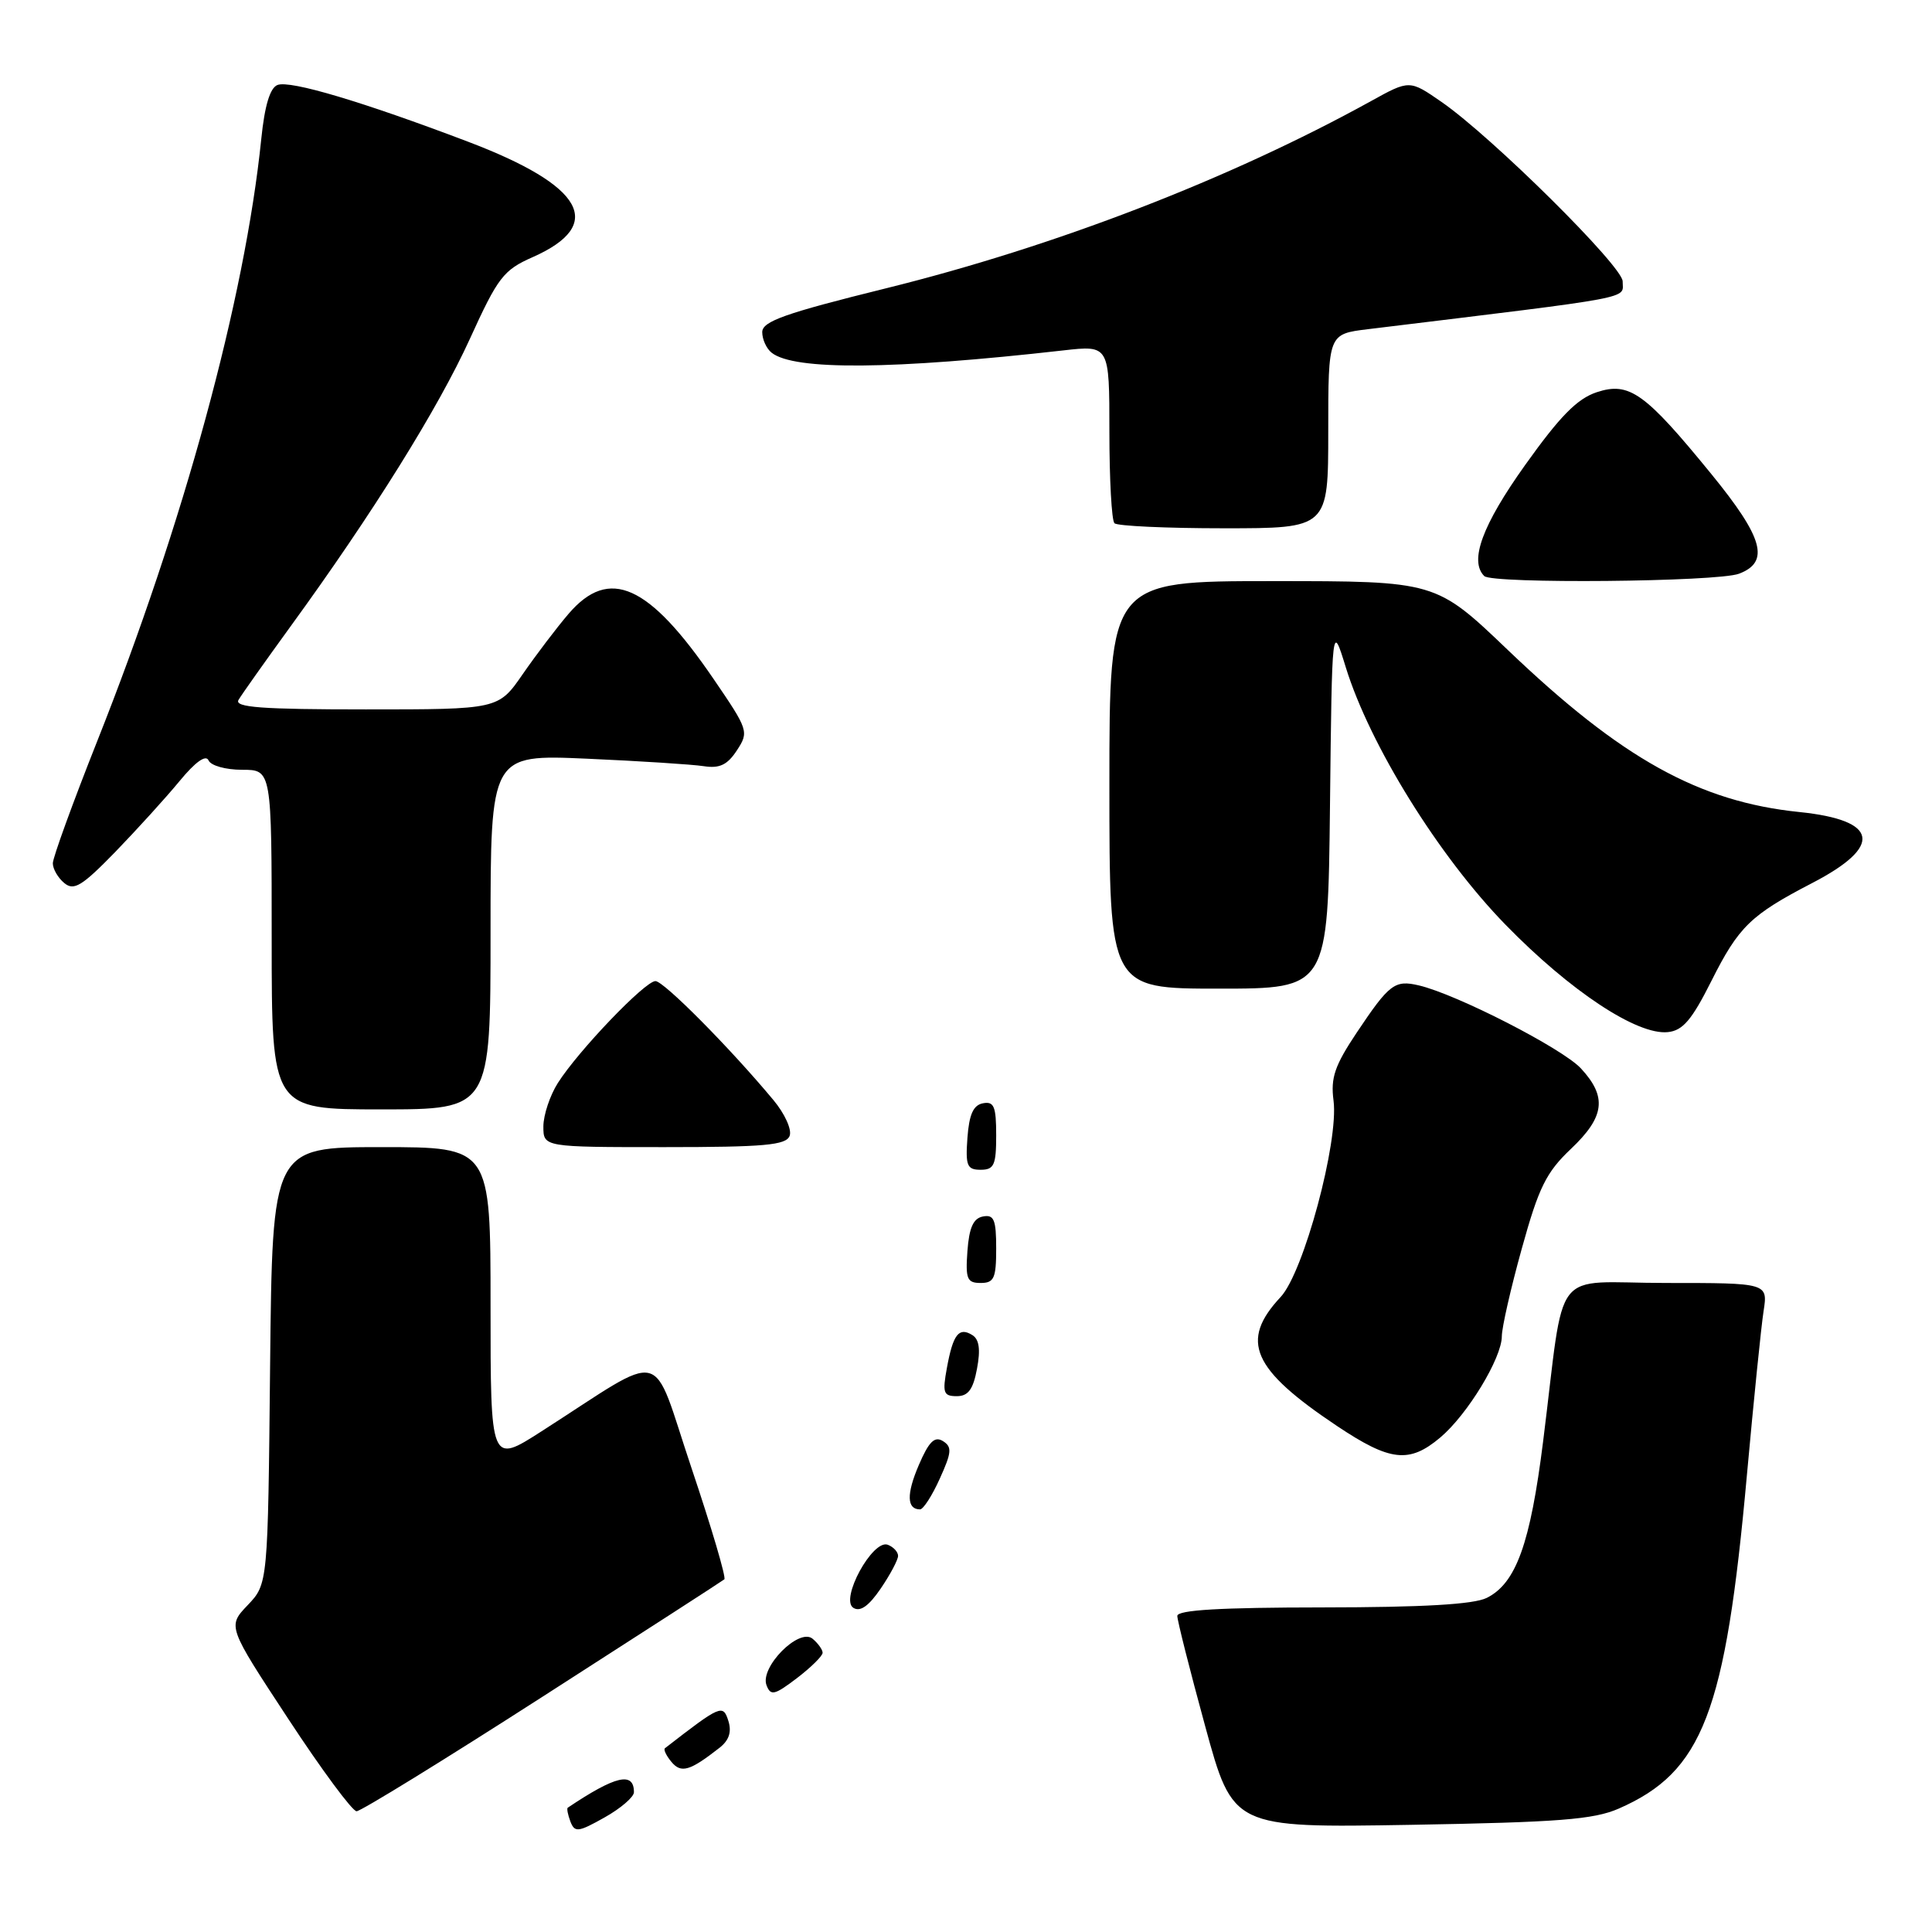 <?xml version="1.0" encoding="UTF-8" standalone="no"?>
<!DOCTYPE svg PUBLIC "-//W3C//DTD SVG 1.1//EN" "http://www.w3.org/Graphics/SVG/1.1/DTD/svg11.dtd" >
<svg xmlns="http://www.w3.org/2000/svg" xmlns:xlink="http://www.w3.org/1999/xlink" version="1.1" viewBox="0 0 256 256">
 <g >
 <path fill="currentColor"
d=" M 84.00 237.48 C 84.00 234.71 81.57 235.28 75.23 239.53 C 75.08 239.63 75.24 240.45 75.58 241.36 C 76.15 242.84 76.61 242.79 80.11 240.82 C 82.25 239.62 84.00 238.11 84.00 237.48 Z  M 214.49 239.65 C 225.63 234.77 228.63 226.98 231.47 195.50 C 232.37 185.60 233.36 175.81 233.68 173.75 C 234.26 170.00 234.26 170.00 220.76 170.00 C 205.31 170.00 207.46 167.23 204.47 191.00 C 202.77 204.57 200.88 209.80 197.00 211.73 C 195.27 212.59 188.56 212.98 175.25 212.99 C 161.74 213.00 156.00 213.33 156.00 214.12 C 156.00 214.73 157.66 221.30 159.69 228.72 C 163.37 242.20 163.37 242.20 186.94 241.80 C 206.54 241.46 211.17 241.10 214.49 239.65 Z  M 71.88 224.83 C 84.87 216.49 95.72 209.49 95.98 209.27 C 96.24 209.05 94.28 202.41 91.62 194.50 C 86.16 178.26 88.61 178.86 71.75 189.66 C 65.00 193.99 65.00 193.99 65.00 172.99 C 65.00 152.00 65.00 152.00 50.54 152.00 C 36.09 152.00 36.09 152.00 35.79 180.94 C 35.50 209.87 35.50 209.87 32.82 212.69 C 30.14 215.50 30.14 215.50 38.19 227.75 C 42.61 234.49 46.69 240.00 47.25 240.00 C 47.81 240.00 58.89 233.18 71.88 224.83 Z  M 95.34 231.59 C 96.61 230.60 96.97 229.48 96.51 228.02 C 95.80 225.79 95.50 225.92 88.11 231.65 C 87.89 231.81 88.28 232.63 88.96 233.45 C 90.25 235.01 91.41 234.67 95.34 231.59 Z  M 109.00 219.00 C 109.00 218.59 108.40 217.75 107.67 217.14 C 105.87 215.65 100.65 220.93 101.57 223.31 C 102.12 224.74 102.63 224.62 105.60 222.36 C 107.47 220.93 109.00 219.42 109.00 219.00 Z  M 119.00 206.16 C 119.00 205.64 118.39 204.98 117.64 204.69 C 115.63 203.92 111.26 211.93 113.08 213.05 C 113.99 213.61 115.12 212.81 116.70 210.49 C 117.97 208.63 119.00 206.68 119.00 206.16 Z  M 124.53 195.92 C 126.11 192.44 126.17 191.72 124.94 190.95 C 123.84 190.27 123.08 191.02 121.75 194.12 C 120.09 197.98 120.15 200.00 121.91 200.00 C 122.34 200.00 123.52 198.17 124.53 195.92 Z  M 190.84 190.48 C 194.44 187.45 199.00 179.95 199.00 177.06 C 199.00 175.91 200.19 170.68 201.65 165.43 C 203.89 157.33 204.88 155.34 208.15 152.24 C 212.65 147.98 212.97 145.34 209.48 141.57 C 207.02 138.92 193.01 131.74 188.00 130.57 C 184.81 129.82 184.09 130.37 179.77 136.83 C 176.86 141.19 176.30 142.82 176.70 145.83 C 177.41 151.26 172.75 168.59 169.69 171.86 C 164.25 177.68 165.88 181.41 177.16 188.95 C 184.21 193.66 186.73 193.94 190.84 190.48 Z  M 129.46 181.35 C 129.94 178.81 129.75 177.46 128.83 176.90 C 127.06 175.80 126.28 176.80 125.47 181.25 C 124.86 184.56 125.01 185.00 126.78 185.00 C 128.29 185.00 128.95 184.11 129.46 181.35 Z  M 132.00 165.43 C 132.00 161.61 131.71 160.91 130.25 161.19 C 128.97 161.43 128.42 162.66 128.19 165.76 C 127.92 169.47 128.14 170.00 129.94 170.00 C 131.72 170.00 132.00 169.38 132.00 165.43 Z  M 132.00 150.43 C 132.00 146.61 131.71 145.91 130.25 146.19 C 128.97 146.43 128.42 147.66 128.19 150.76 C 127.92 154.47 128.14 155.00 129.94 155.00 C 131.72 155.00 132.00 154.38 132.00 150.43 Z  M 104.63 150.51 C 104.95 149.69 103.99 147.57 102.48 145.76 C 96.70 138.82 87.95 130.00 86.85 130.00 C 85.47 130.00 76.63 139.23 73.92 143.50 C 72.87 145.15 72.01 147.74 72.00 149.25 C 72.00 152.00 72.00 152.00 88.03 152.00 C 101.29 152.00 104.16 151.74 104.63 150.51 Z  M 65.00 123.48 C 65.00 99.97 65.00 99.97 77.75 100.53 C 84.76 100.84 91.73 101.29 93.24 101.52 C 95.34 101.85 96.38 101.36 97.64 99.43 C 99.25 96.97 99.18 96.74 94.54 89.95 C 85.97 77.41 80.73 75.06 75.35 81.32 C 73.78 83.15 71.05 86.75 69.27 89.32 C 66.04 94.00 66.04 94.00 48.46 94.00 C 34.68 94.00 31.04 93.73 31.60 92.75 C 32.00 92.06 35.12 87.66 38.53 82.96 C 49.37 68.06 58.07 54.10 62.27 44.88 C 65.98 36.73 66.71 35.78 70.59 34.07 C 80.29 29.77 77.39 24.61 62.00 18.77 C 48.04 13.47 38.45 10.61 36.77 11.26 C 35.78 11.64 35.07 13.99 34.62 18.41 C 32.45 39.63 24.35 69.35 12.86 98.26 C 9.64 106.38 7.00 113.64 7.00 114.39 C 7.00 115.14 7.68 116.32 8.52 117.01 C 9.79 118.07 10.86 117.42 15.27 112.89 C 18.14 109.92 21.98 105.70 23.79 103.50 C 25.88 100.96 27.28 99.96 27.63 100.75 C 27.93 101.45 29.90 102.00 32.08 102.00 C 36.00 102.00 36.00 102.00 36.00 124.50 C 36.00 147.00 36.00 147.00 50.50 147.00 C 65.00 147.00 65.00 147.00 65.00 123.48 Z  M 226.76 130.00 C 230.39 122.77 231.97 121.24 240.12 117.01 C 249.56 112.12 248.94 108.68 238.44 107.60 C 225.14 106.24 214.86 100.53 199.81 86.14 C 190.25 77.00 190.25 77.00 168.62 77.00 C 147.00 77.00 147.00 77.00 147.00 104.00 C 147.00 131.00 147.00 131.00 161.48 131.00 C 175.96 131.00 175.96 131.00 176.23 106.75 C 176.50 82.50 176.50 82.50 178.32 88.41 C 181.51 98.73 190.66 113.48 199.50 122.54 C 208.07 131.33 216.94 137.19 221.00 136.76 C 222.98 136.56 224.18 135.14 226.76 130.00 Z  M 230.43 76.02 C 234.55 74.46 233.65 71.25 226.75 62.80 C 217.96 52.03 215.89 50.55 211.58 51.97 C 208.98 52.83 206.70 55.15 202.08 61.63 C 196.41 69.58 194.66 74.33 196.67 76.33 C 197.72 77.38 227.58 77.11 230.43 76.02 Z  M 176.00 57.13 C 176.00 44.26 176.00 44.26 181.25 43.62 C 217.42 39.21 215.00 39.67 215.01 37.28 C 215.03 35.31 197.72 18.16 191.03 13.52 C 186.77 10.57 186.77 10.57 181.64 13.41 C 162.94 23.73 139.77 32.67 117.37 38.21 C 103.99 41.52 101.00 42.58 101.00 44.01 C 101.00 44.97 101.56 46.20 102.25 46.74 C 105.24 49.10 118.26 48.99 140.90 46.43 C 147.00 45.74 147.00 45.74 147.00 57.20 C 147.00 63.51 147.30 68.97 147.67 69.33 C 148.03 69.70 154.56 70.00 162.17 70.00 C 176.00 70.00 176.00 70.00 176.00 57.13 Z "/>
</g>
</svg>